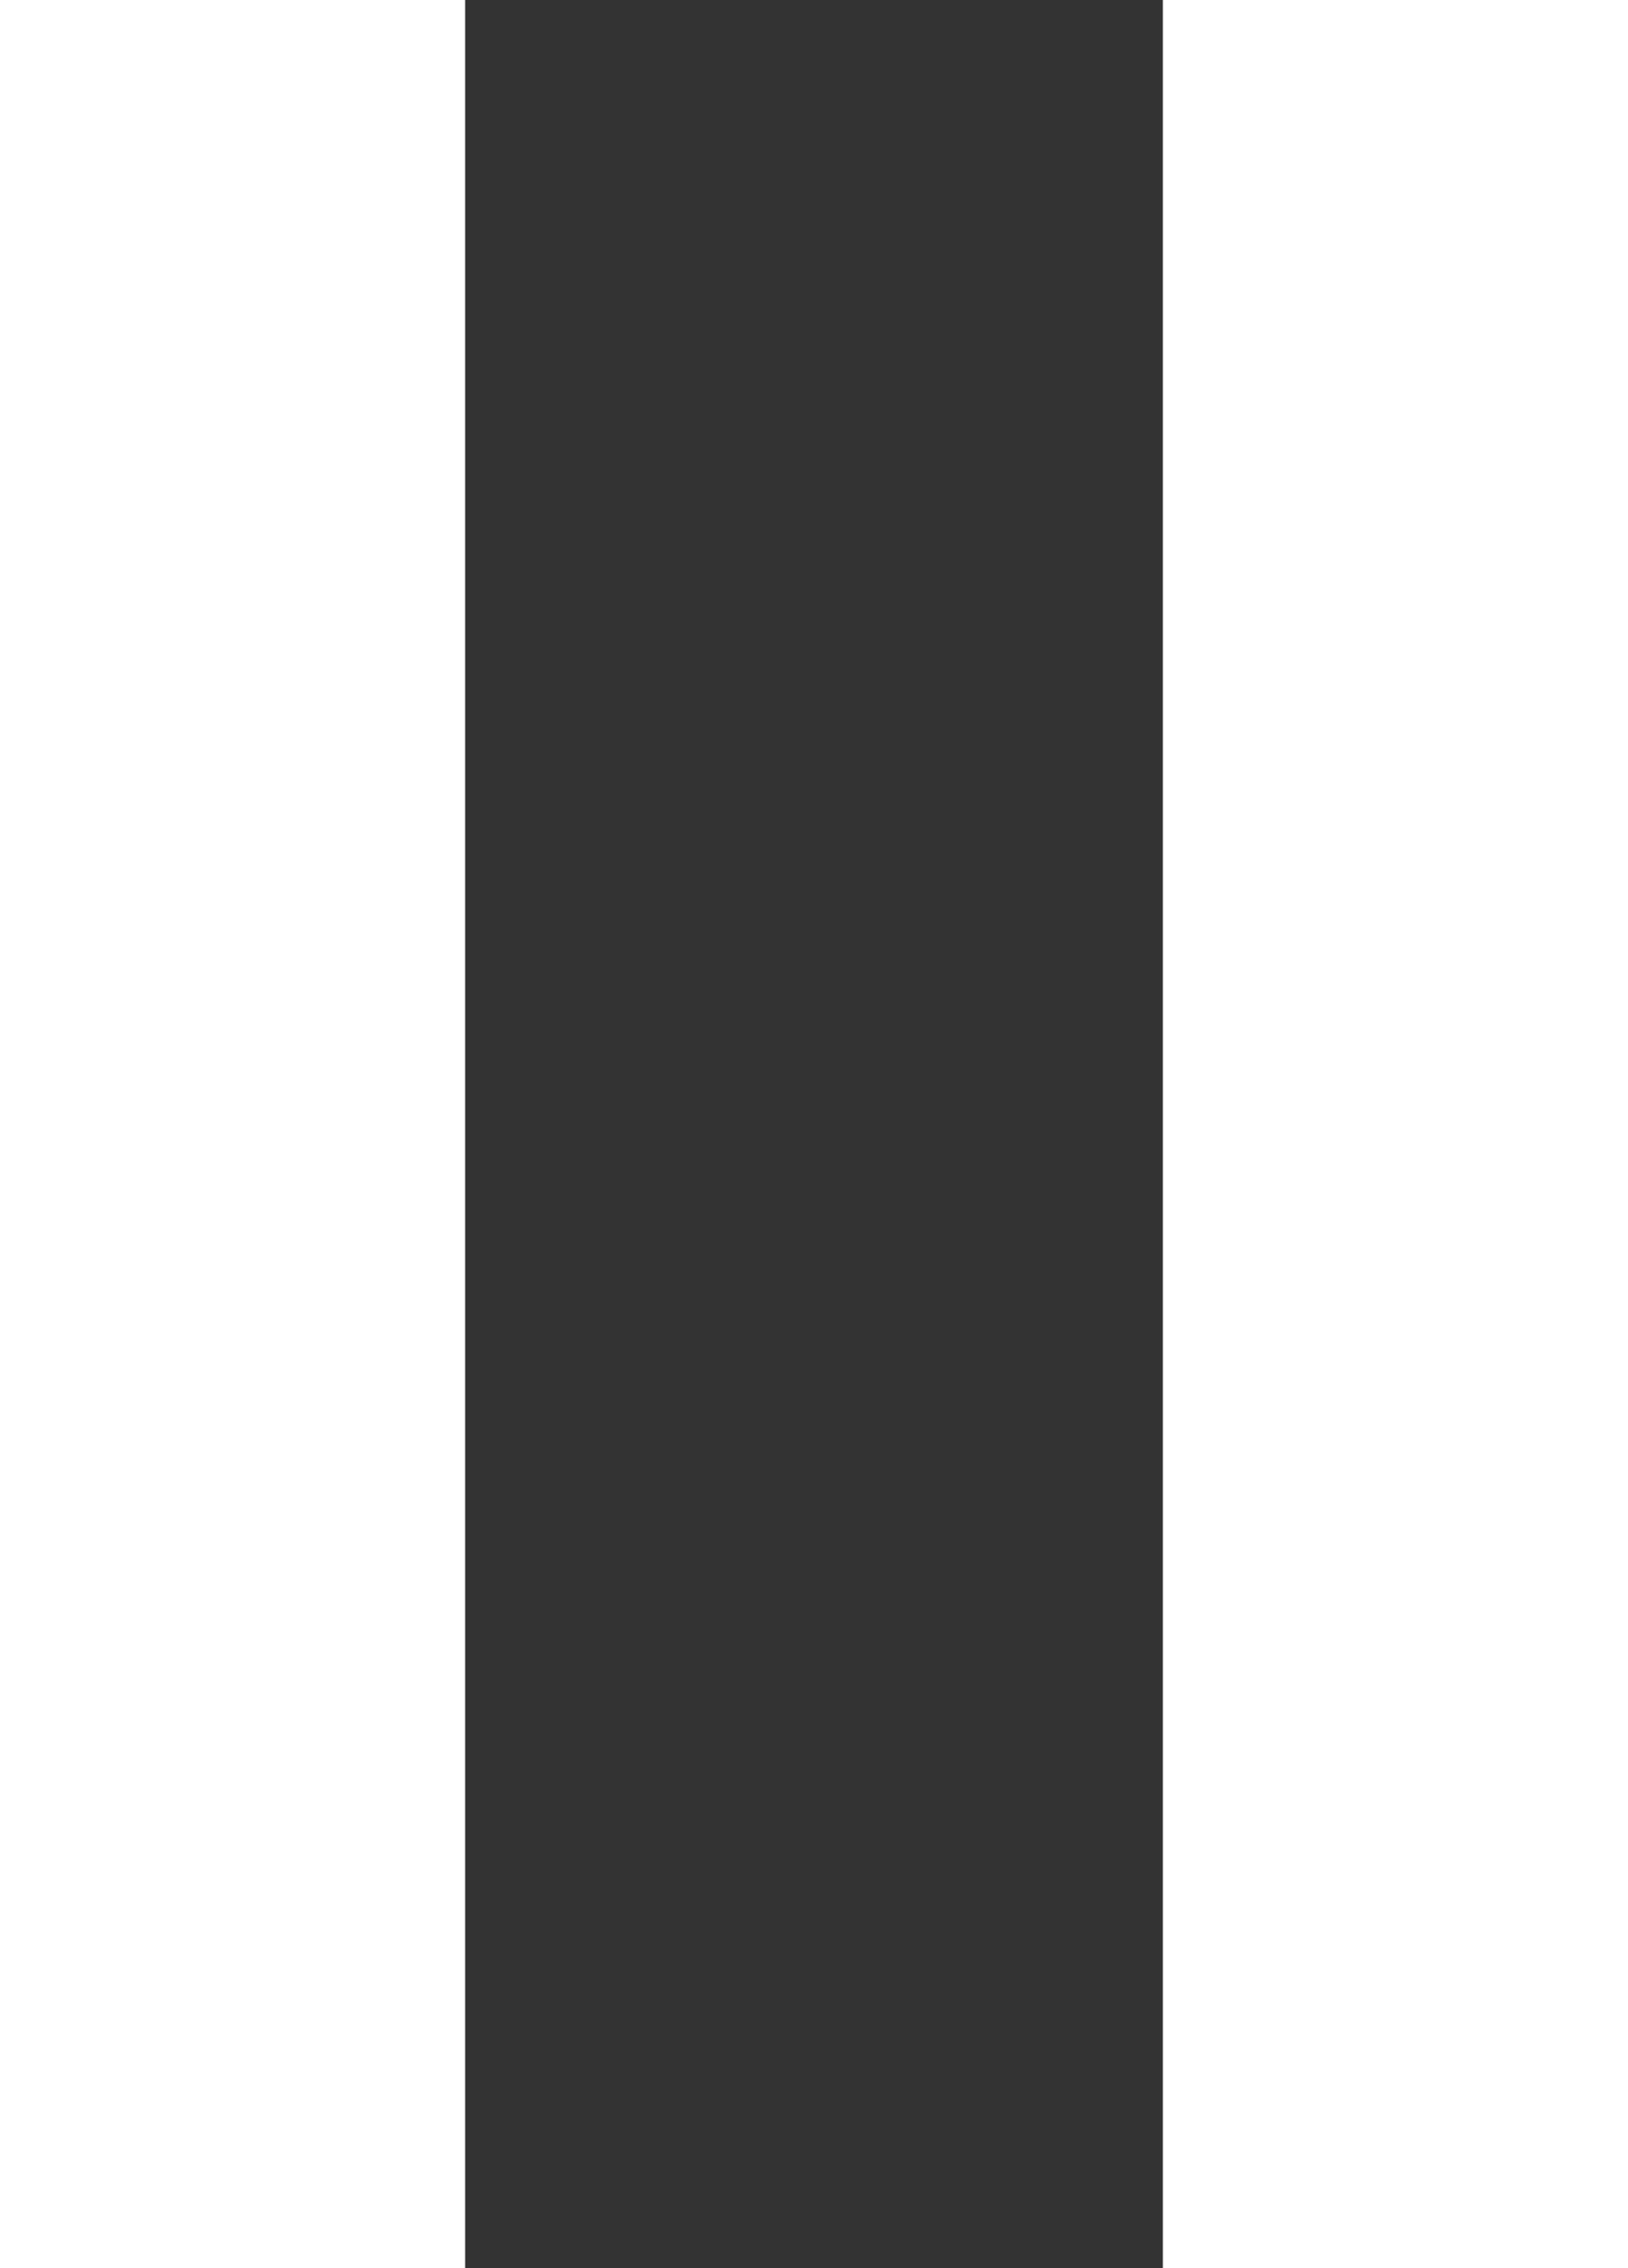 <svg width="28" height="39" viewBox="0 0 28 39" fill="none" xmlns="http://www.w3.org/2000/svg">
<rect x="0" y="0" width="28" height="39" fill="#333333" stroke="none"/>
<rect x="20" width="8" height="39" fill="white"/>
<rect width="8" height="39" fill="white"/>
</svg>
